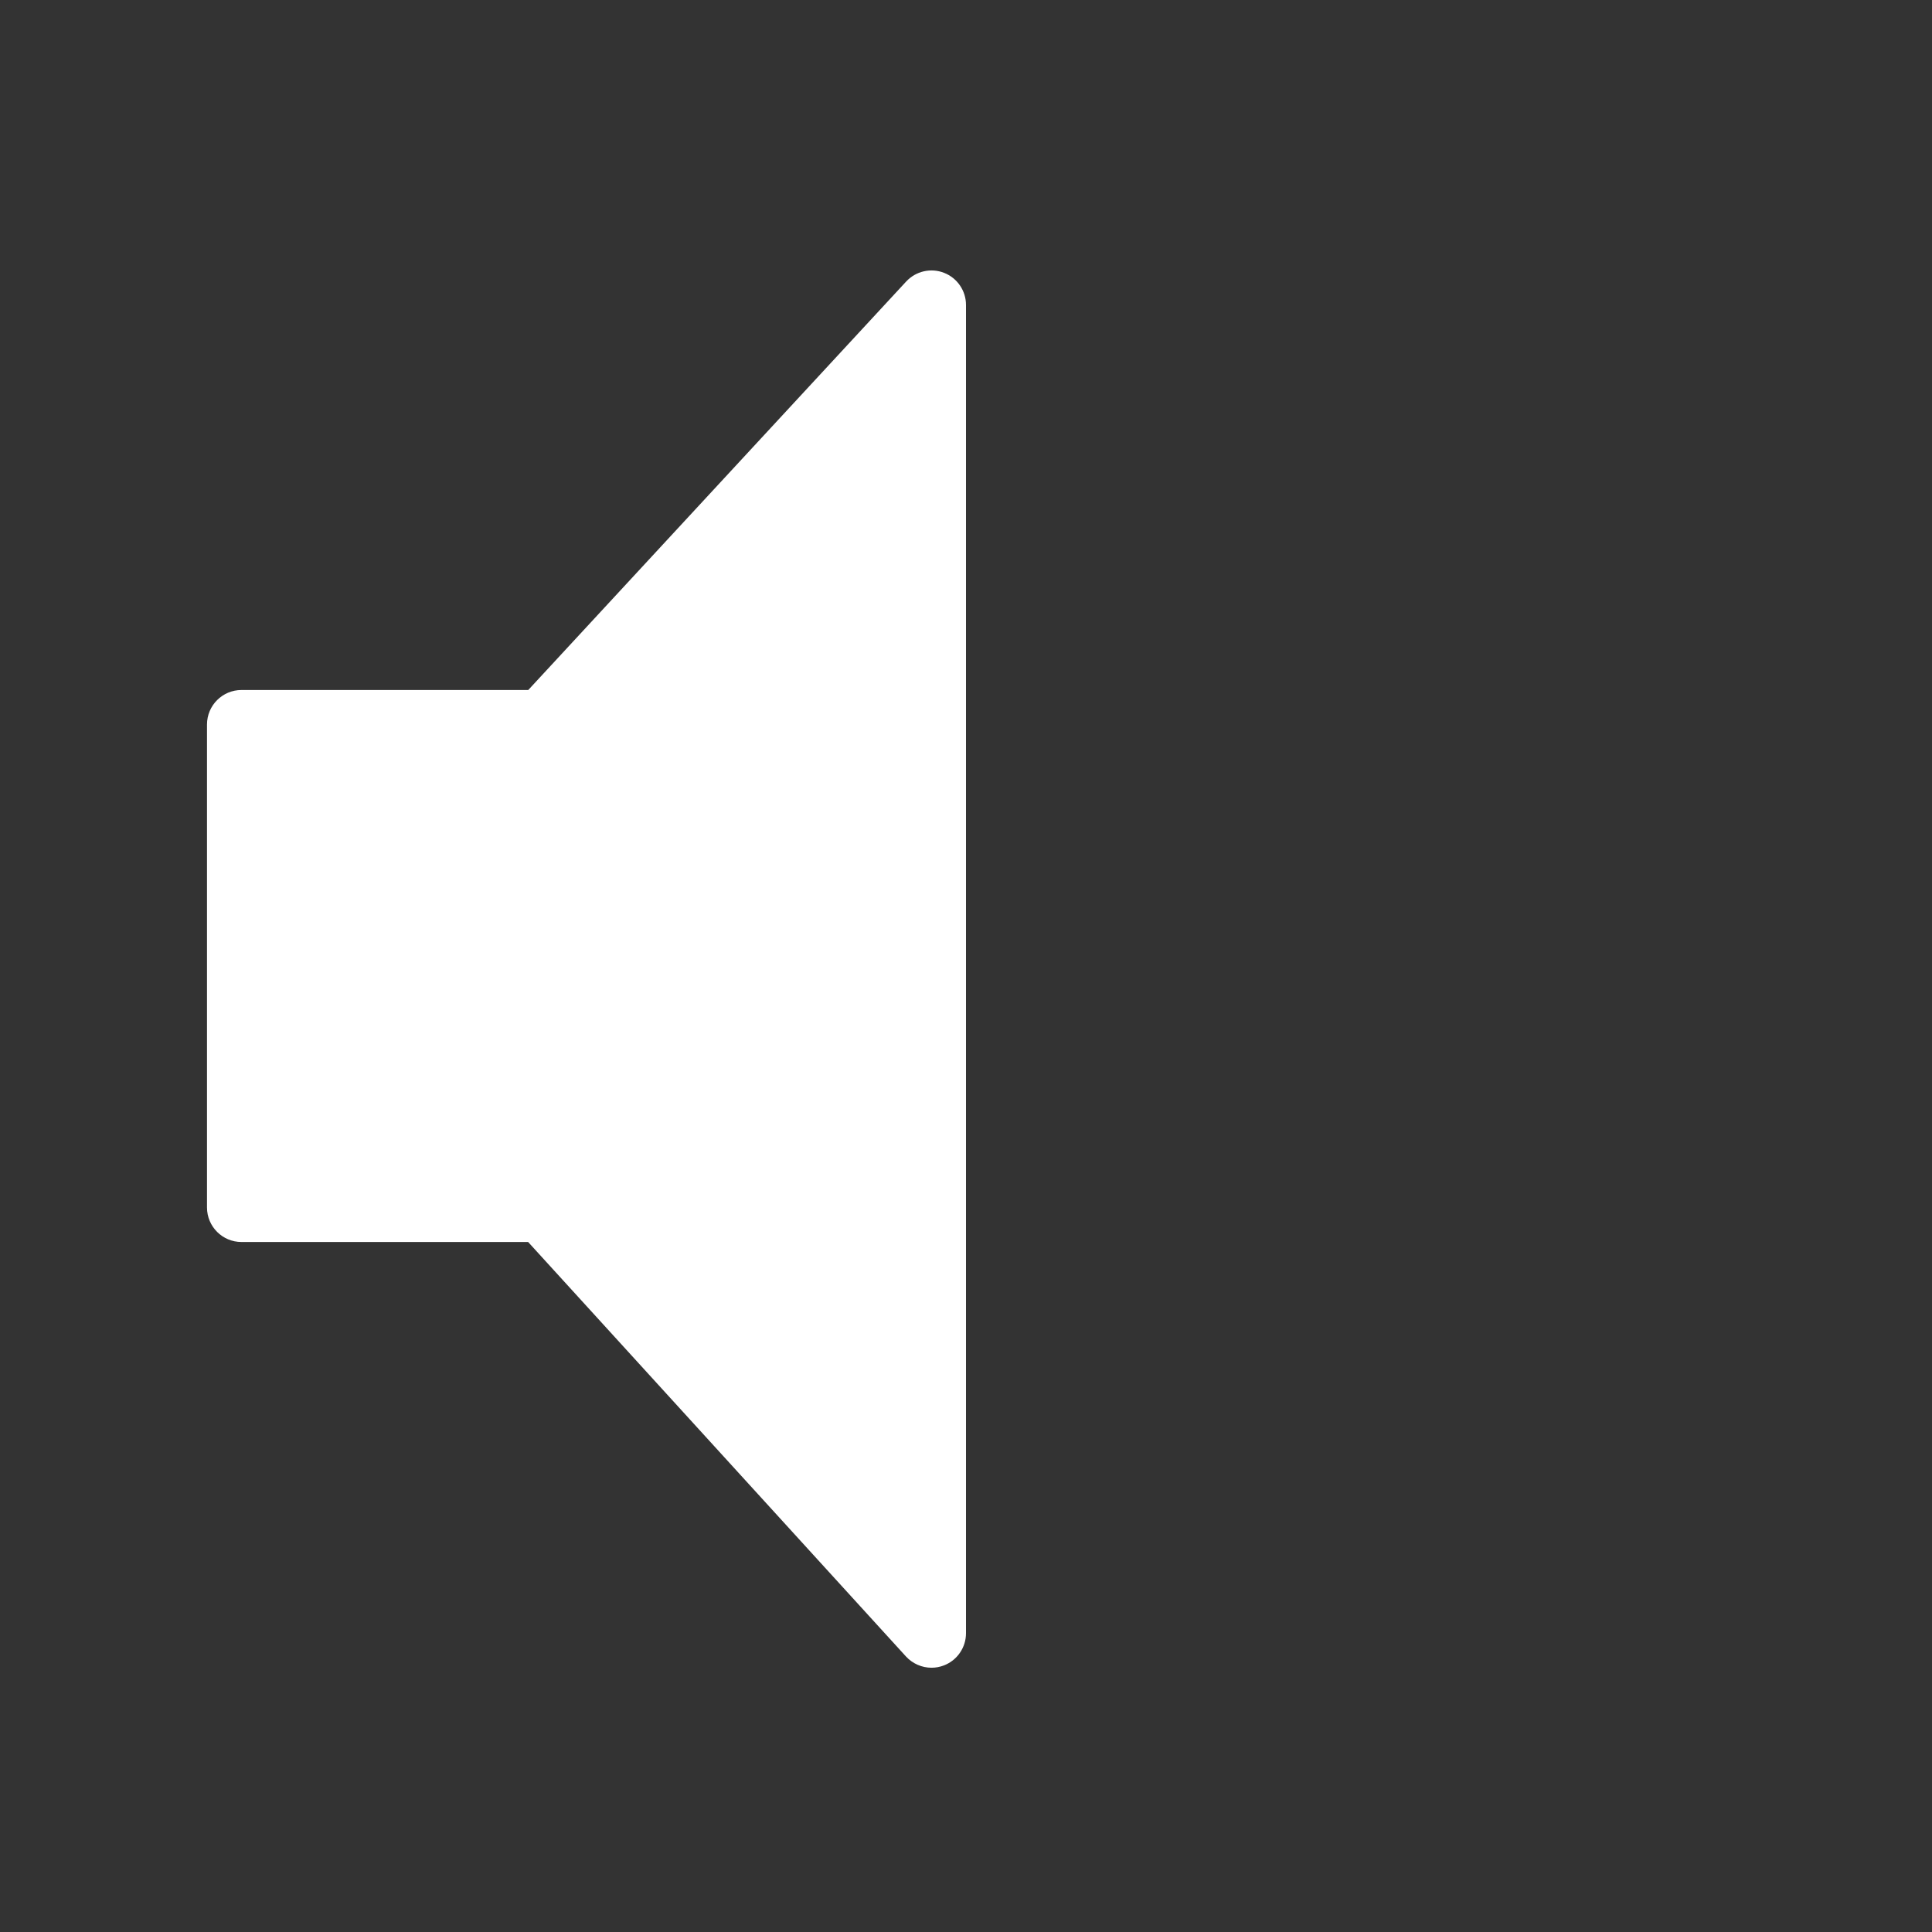 <?xml version="1.0" encoding="iso-8859-1"?>
<!-- Generator: Adobe Illustrator 18.0.0, SVG Export Plug-In . SVG Version: 6.00 Build 0)  -->
<!DOCTYPE svg PUBLIC "-//W3C//DTD SVG 1.1//EN" "http://www.w3.org/Graphics/SVG/1.1/DTD/svg11.dtd">
<svg version="1.1" id="&#x56FE;&#x5C42;_1" xmlns="http://www.w3.org/2000/svg" xmlns:xlink="http://www.w3.org/1999/xlink" x="0px"
	 y="0px" viewBox="0 0 28 28" style="enable-background:new 0 0 28 28;" xml:space="preserve">
<rect x="0" y="0" width="28" height="28" fill="#333333" stroke="none"/>
<g>
	<g>
		<path style="fill:#FFFFFF;" d="M13.682,3.954c-0.19-0.075-0.409-0.025-0.549,0.126L7.656,10H3.5C3.224,10,3,10.224,3,10.5v7
			C3,17.776,3.224,18,3.5,18h4.154l5.476,6.007c0.097,0.105,0.232,0.163,0.37,0.163c0.061,0,0.122-0.011,0.181-0.034
			C13.873,24.062,14,23.876,14,23.67V4.42C14,4.214,13.874,4.029,13.682,3.954z"/>
	</g>
</g>
</svg>
